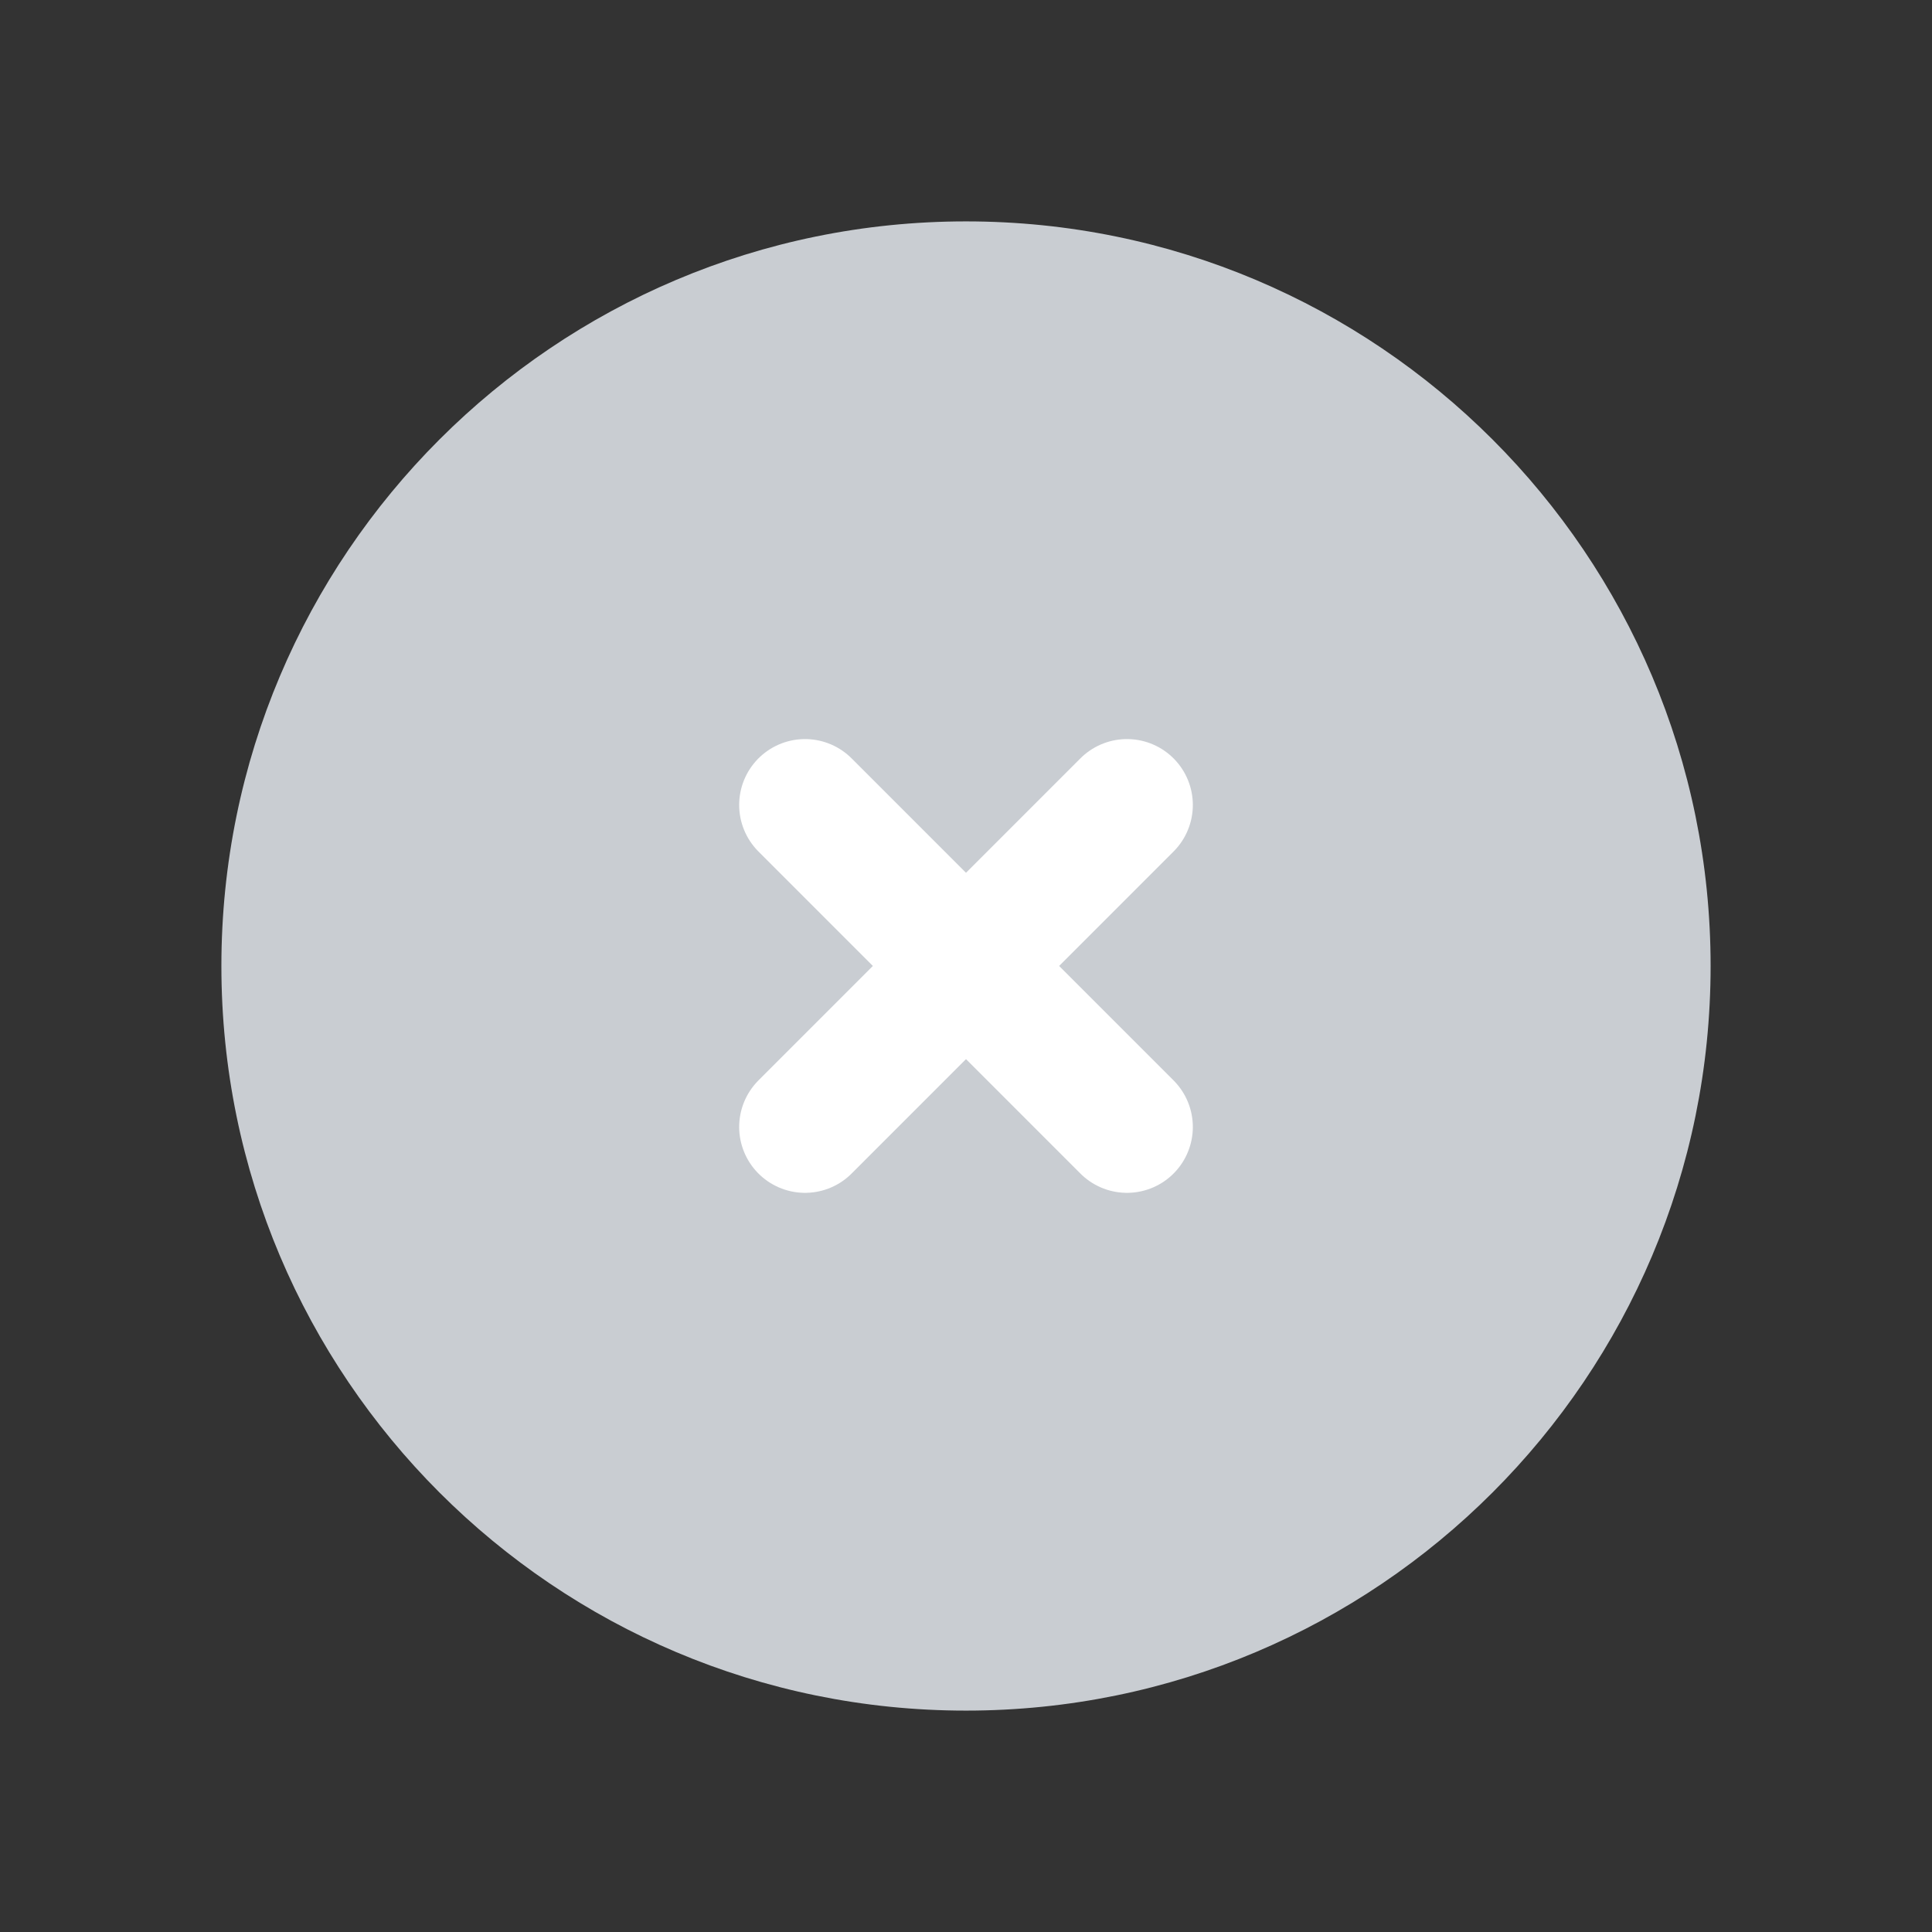 <svg width="22" height="22" viewBox="0 0 22 22" fill="none" xmlns="http://www.w3.org/2000/svg">
<rect x="0" y="0" width="22" height="22" fill="#333333" stroke="none"/>
<path d="M19.479 11C19.479 6.317 15.683 2.521 11 2.521C6.317 2.521 2.521 6.317 2.521 11C2.521 15.683 6.317 19.479 11 19.479C15.683 19.479 19.479 15.683 19.479 11Z" fill="#C9CDD2"/>
<path d="M12.833 9.166L9.167 12.833" stroke="white" stroke-width="1.5" stroke-linecap="round"/>
<path d="M12.833 12.833L9.167 9.166" stroke="white" stroke-width="1.5" stroke-linecap="round"/>
</svg>
